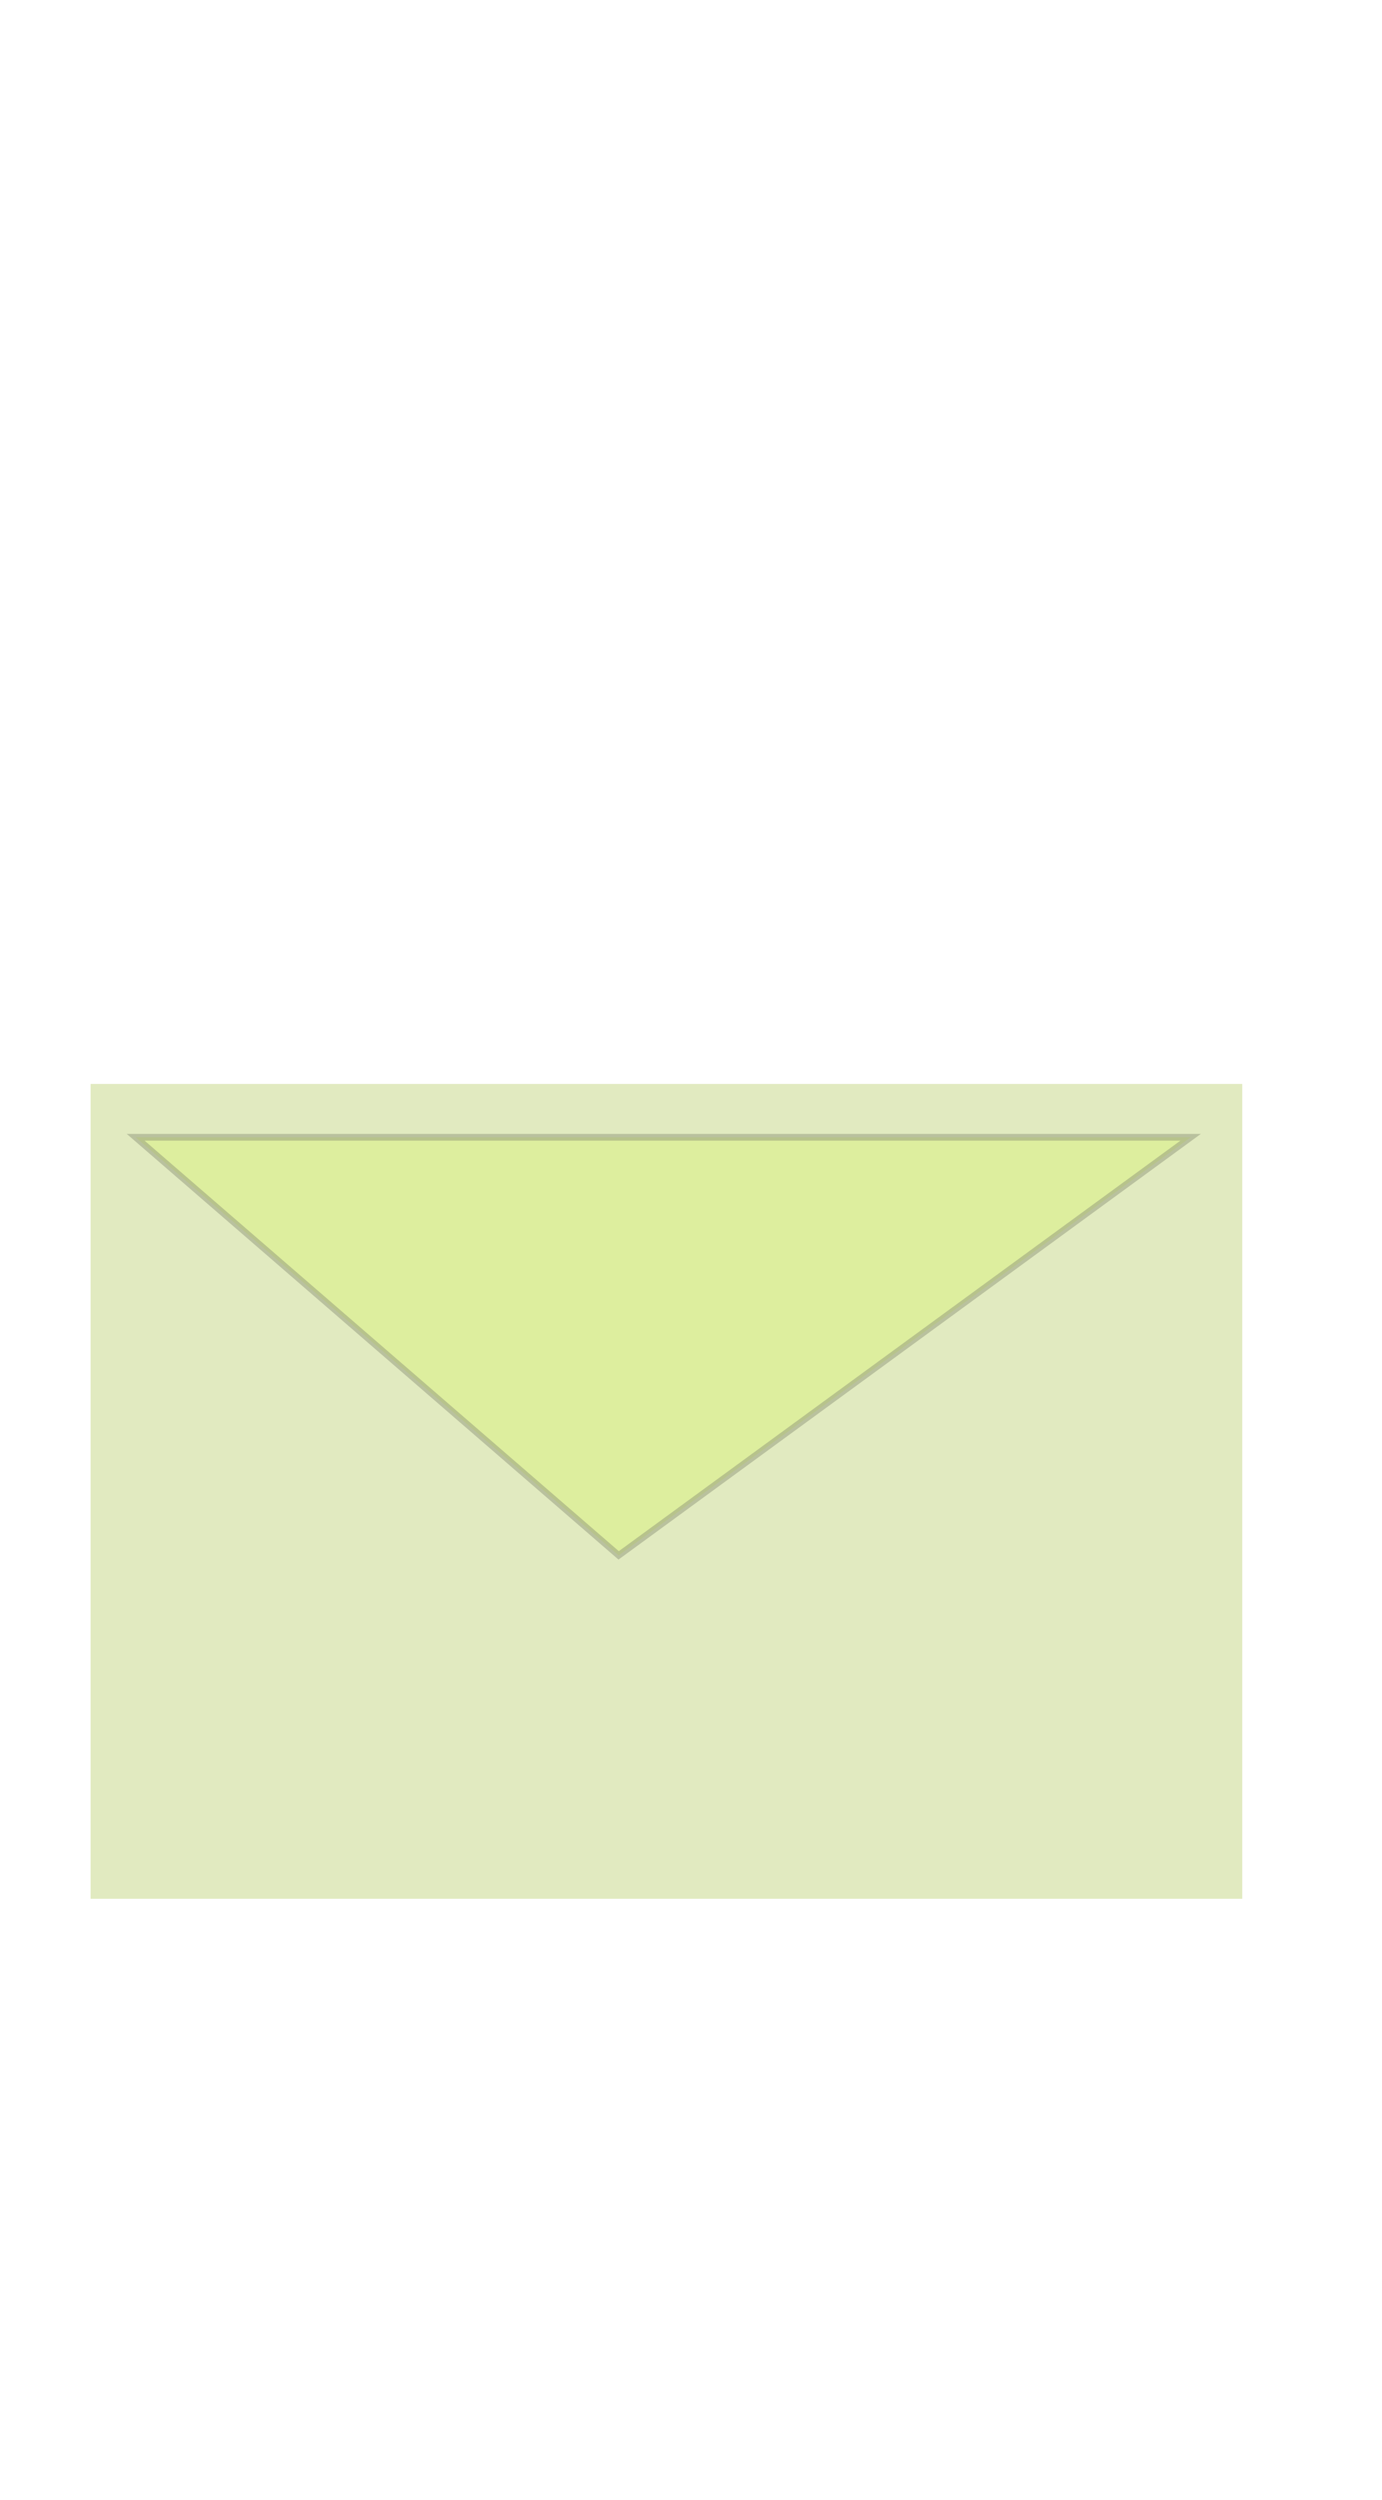 <?xml version="1.0" encoding="UTF-8" standalone="no"?>
<!-- Created with Inkscape (http://www.inkscape.org/) -->

<svg
   xmlns:dc="http://purl.org/dc/elements/1.1/"
   xmlns:cc="http://creativecommons.org/ns#"
   xmlns:rdf="http://www.w3.org/1999/02/22-rdf-syntax-ns#"
   xmlns:svg="http://www.w3.org/2000/svg"
   xmlns="http://www.w3.org/2000/svg"
   xmlns:sodipodi="http://sodipodi.sourceforge.net/DTD/sodipodi-0.dtd"
   xmlns:inkscape="http://www.inkscape.org/namespaces/inkscape"
   width="196.8"
   height="355.88"
   id="svg2"
   version="1.1"
   inkscape:version="0.48.5 r10040"
   sodipodi:docname="envellope.svg">
  <defs
     id="defs4">
    <inkscape:path-effect
       effect="skeletal"
       id="path-effect3129"
       is_visible="true"
       pattern="M 0,0 0,10 10,5 z"
       copytype="single_stretched"
       prop_scale="1"
       scale_y_rel="false"
       spacing="0"
       normal_offset="0"
       tang_offset="0"
       prop_units="false"
       vertical_pattern="false"
       fuse_tolerance="0" />
    <inkscape:path-effect
       effect="skeletal"
       id="path-effect3125"
       is_visible="true"
       pattern="M 0,0 0,10 10,5 z"
       copytype="single_stretched"
       prop_scale="1"
       scale_y_rel="false"
       spacing="0"
       normal_offset="0"
       tang_offset="0"
       prop_units="false"
       vertical_pattern="false"
       fuse_tolerance="0" />
    <inkscape:path-effect
       effect="skeletal"
       id="path-effect3121"
       is_visible="true"
       pattern="M 0,5 10,10 10,0 z"
       copytype="single_stretched"
       prop_scale="1"
       scale_y_rel="false"
       spacing="0"
       normal_offset="0"
       tang_offset="0"
       prop_units="false"
       vertical_pattern="false"
       fuse_tolerance="0" />
    <inkscape:path-effect
       effect="skeletal"
       id="path-effect3117"
       is_visible="true"
       pattern="M 0,5 10,10 10,0 z"
       copytype="single_stretched"
       prop_scale="1"
       scale_y_rel="false"
       spacing="0"
       normal_offset="0"
       tang_offset="0"
       prop_units="false"
       vertical_pattern="false"
       fuse_tolerance="0" />
    <filter
       inkscape:label="Cross-smooth"
       inkscape:menu="Blurs"
       inkscape:menu-tooltip="Blur inner borders and intersections"
       color-interpolation-filters="sRGB"
       id="filter2987">
      <feGaussianBlur
         stdDeviation="3"
         id="feGaussianBlur2989" />
      <feColorMatrix
         result="fbSourceGraphic"
         values="1 0 0 0 0 0 1 0 0 0 0 0 1 0 0 0 0 0 6 -2.5 "
         id="feColorMatrix2991" />
    </filter>
    <filter
       inkscape:collect="always"
       id="filter3970"
       color-interpolation-filters="sRGB">
      <feGaussianBlur
         inkscape:collect="always"
         stdDeviation="2.469"
         id="feGaussianBlur3972" />
    </filter>
    <filter
       inkscape:label="Cross-smooth"
       inkscape:menu="Blurs"
       inkscape:menu-tooltip="Blur inner borders and intersections"
       color-interpolation-filters="sRGB"
       id="filter4009">
      <feGaussianBlur
         stdDeviation="3"
         id="feGaussianBlur4011" />
      <feColorMatrix
         result="fbSourceGraphic"
         values="1 0 0 0 0 0 1 0 0 0 0 0 1 0 0 0 0 0 6 -2.5 "
         id="feColorMatrix4013" />
    </filter>
  </defs>
  <sodipodi:namedview
     id="base"
     pagecolor="#ffffff"
     bordercolor="#666666"
     borderopacity="1.0"
     inkscape:pageopacity="0.0"
     inkscape:pageshadow="2"
     inkscape:zoom="2.0007459"
     inkscape:cx="100.45898"
     inkscape:cy="125.84843"
     inkscape:document-units="px"
     inkscape:current-layer="layer1"
     showgrid="false"
     inkscape:window-width="1280"
     inkscape:window-height="734"
     inkscape:window-x="0"
     inkscape:window-y="27"
     inkscape:window-maximized="1"
     showguides="true"
     inkscape:guide-bbox="true"
     fit-margin-top="0"
     fit-margin-left="0"
     fit-margin-right="0"
     fit-margin-bottom="0" />
  <g
     inkscape:label="Calque 1"
     inkscape:groupmode="layer"
     id="layer1"
     transform="translate(-85.598,-228.075)">
    <path
       style="opacity:0;fill:#d4ff2a"
       id="path3132"
       d="m 153.479,267.54 c -5.138,-0.543 -9.593,2.219 -14.548,2.994 -0.489,0.13 -0.976,0.263 -1.466,0.389 -3.382,0.868 -13.358,5.887 7.293,-4.366 0.313,-0.155 -0.419,0.562 -0.589,0.868 -0.229,0.412 -0.402,0.852 -0.603,1.278 -1.471,4.398 -3.867,7.461 -7.661,10.043 -4.197,2.502 -5.386,6.7 -6.166,11.226 -0.463,6.028 1.203,11.794 3.31,17.366 1.616,4.501 3.818,8.728 6.337,12.779 3.016,3.773 2.795,8.26 3.21,12.847 0.413,4.258 2.984,7.005 6.361,9.31 4.44,2.386 9.625,2.399 14.54,2.596 6.766,0.033 13.235,-1.671 19.69,-3.455 5.712,-2.044 11.292,-4.487 16.629,-7.379 -1.797,1.183 6.965,-3.778 5.24,-2.804 -2.712,1.532 -5.637,2.735 -8.143,4.585 -0.333,0.246 0.683,1.047 0.301,1.204 -3.598,1.481 -21.464,5.351 -23.524,5.821 -4.565,0.893 -9.13,1.786 -13.695,2.679 0,0 8.644,-6.54 8.644,-6.54 l 0,0 c 4.548,-0.897 9.097,-1.794 13.645,-2.691 4.687,-1.125 9.38,-2.223 14.061,-3.374 3.577,-0.88 7.055,-2.279 10.713,-2.717 0.524,-0.063 1.279,1.013 0.858,1.331 -5.196,3.919 -11.474,6.736 -17.247,9.858 -5.401,2.809 -10.996,5.305 -16.792,7.181 -6.509,1.795 -13.102,3.257 -19.905,3.158 -5.123,-0.233 -10.48,-0.366 -14.994,-3.101 -3.566,-2.587 -6.34,-5.64 -6.859,-10.207 -0.208,-2.381 -0.056,-6.996 -0.906,-9.056 -0.494,-1.197 -1.757,-1.979 -2.053,-3.299 -2.554,-4.121 -4.739,-8.448 -6.38,-13.018 -2.174,-5.743 -3.886,-11.679 -3.637,-17.888 0.691,-4.613 1.591,-9.354 5.752,-12.117 3.843,-2.419 6.565,-4.873 7.864,-9.4 0.189,-0.436 0.39,-0.866 0.566,-1.307 0.158,-0.395 0.086,-0.956 0.434,-1.201 5.891,-4.144 8.714,-6.647 14.616,-7.717 4.96,-0.968 9.582,-3.557 14.795,-2.712 0,0 -9.692,6.834 -9.692,6.834 z"
       inkscape:connector-curvature="0" />
    <g
       id="g4018"
       transform="translate(3.499,-54.979)">
      <g
         transform="translate(-1,1)"
         id="g4015">
        <rect
           style="opacity:0.498;fill:#88aa00;stroke-width:0.1;stroke-miterlimit:4;stroke-dasharray:none;filter:url(#filter4009)"
           id="rect3950"
           width="164"
           height="116"
           x="96"
           y="436.362"
           ry="0" />
      </g>
      <path
         transform="matrix(0.905,0,0,0.96,12.727,18.366)"
         inkscape:connector-curvature="0"
         id="path3960"
         d="m 98,444.362 76,62 90,-62 z"
         style="opacity:0.42;fill:#ccff00;stroke:#000000;stroke-width:1px;stroke-linecap:butt;stroke-linejoin:miter;stroke-opacity:1;filter:url(#filter3970)" />
    </g>
  </g>
  <g
     inkscape:groupmode="layer"
     id="layer2"
     inkscape:label="texte"
     style="display:inline"
     transform="translate(-85.598,-228.075)">
    <path
       style="opacity:0;fill:#d4ff2a"
       id="path3134"
       d="m 170.707,255.624 c -0.427,-4.572 -2.031,-9.029 -4.072,-13.12 -1.776,-4.516 -5.203,-6 -9.618,-7.215 -6.13,-0.754 -12.258,-0.185 -18.315,0.795 -0.853,0.247 -1.705,0.498 -2.559,0.74 -2.709,0.77 -2.354,0.531 -4.832,1.659 -0.777,0.354 -3.036,1.564 -2.299,1.133 11.318,-6.627 9.841,-5.718 5.834,-2.998 -5.642,3.868 -9.849,9.171 -12.948,15.202 -2.681,4.997 -3.794,10.574 -4.901,16.079 -1.543,7.661 -0.573,15.304 1.364,22.775 2.735,7.998 7.225,15.159 11.653,22.293 2.683,4.219 6.169,7.481 10.958,8.979 7.397,1.32 14.992,1.075 22.479,1.097 6.155,0.158 12.479,-0.62 18.279,-2.798 1.355,-0.509 5.154,-2.61 3.939,-1.824 -2.05,1.325 -4.305,2.302 -6.457,3.453 4.404,-2.918 7.637,-6.96 10.598,-11.249 0,0 10.711,-4.68 10.711,-4.68 l 0,0 c -2.908,4.413 -6.073,8.618 -10.453,11.701 -4.507,2.667 -8.937,5.469 -13.522,8 -6.728,3.715 -14.998,4.185 -22.48,4.21 -7.616,-0.035 -15.393,0.36 -22.875,-1.286 -4.915,-1.821 -8.556,-5.256 -11.291,-9.728 -4.417,-7.27 -8.944,-14.538 -11.783,-22.612 -2.026,-7.593 -3.107,-15.378 -1.674,-23.201 1.011,-5.591 2.122,-11.276 4.753,-16.365 2.988,-6.165 7.095,-11.673 12.688,-15.734 7.45,-5.258 15.212,-10.138 24.217,-11.901 6.155,-0.939 12.444,-1.386 18.626,-0.385 4.661,1.41 8.304,3.253 10.172,8.021 2.099,4.263 3.721,8.852 4.392,13.567 0,0 -10.585,5.394 -10.585,5.394 z"
       inkscape:connector-curvature="0" />
    <path
       style="opacity:0;fill:#d4ff2a"
       id="path3136"
       d="m 246.903,305.535 c 0.962,-6.296 1.709,-12.66 1.211,-19.02 -0.879,-4.675 -0.913,-12.036 -6.184,-14.269 -0.68,-0.288 -1.452,-0.266 -2.178,-0.4 -5.755,0.304 -11.463,1.085 -17.23,1.402 -13.418,-0.237 -26.648,1.656 -39.86,3.767 -9.484,1.861 -18.769,4.919 -27.624,8.794 -1.918,0.839 -3.573,2.687 -5.667,2.712 -1.862,0.022 3.26,-1.802 4.889,-2.702 -8.181,5.552 -13.194,11.034 -15.469,20.737 -0.626,8.129 1.12,16.117 3.254,23.903 2.806,8.858 7.971,16.488 14.151,23.313 5.82,6.175 13.158,10.605 21.043,13.589 9.889,3.194 19.175,3.149 29.083,0.285 7.712,-2.968 15.35,-6.129 22.878,-9.536 1.116,-0.565 2.232,-1.13 3.347,-1.695 0,0 -9.128,7.299 -9.128,7.299 l 0,0 c -1.123,0.551 -2.246,1.102 -3.369,1.653 -7.53,3.371 -15.153,6.559 -22.922,9.339 -10.105,2.591 -19.563,2.484 -29.531,-0.87 -8.009,-3.151 -15.473,-7.659 -21.344,-14.043 -6.269,-6.987 -11.499,-14.771 -14.412,-23.782 -2.244,-7.94 -4.017,-16.069 -3.573,-24.379 2.093,-10.076 6.879,-15.766 15.243,-21.675 4.946,-2.862 9.825,-5.844 14.839,-8.585 10.288,-5.623 22.047,-8.627 33.382,-11.168 13.327,-2.098 26.663,-3.909 40.186,-3.872 5.85,-0.398 11.697,-1.493 17.554,-1.18 0.808,0.263 1.677,0.383 2.424,0.789 5.312,2.886 5.668,9.966 6.581,15.174 0.66,6.416 -0.16,12.812 -0.903,19.202 0,0 -10.672,5.217 -10.672,5.217 z"
       inkscape:connector-curvature="0" />
  </g>
</svg>
